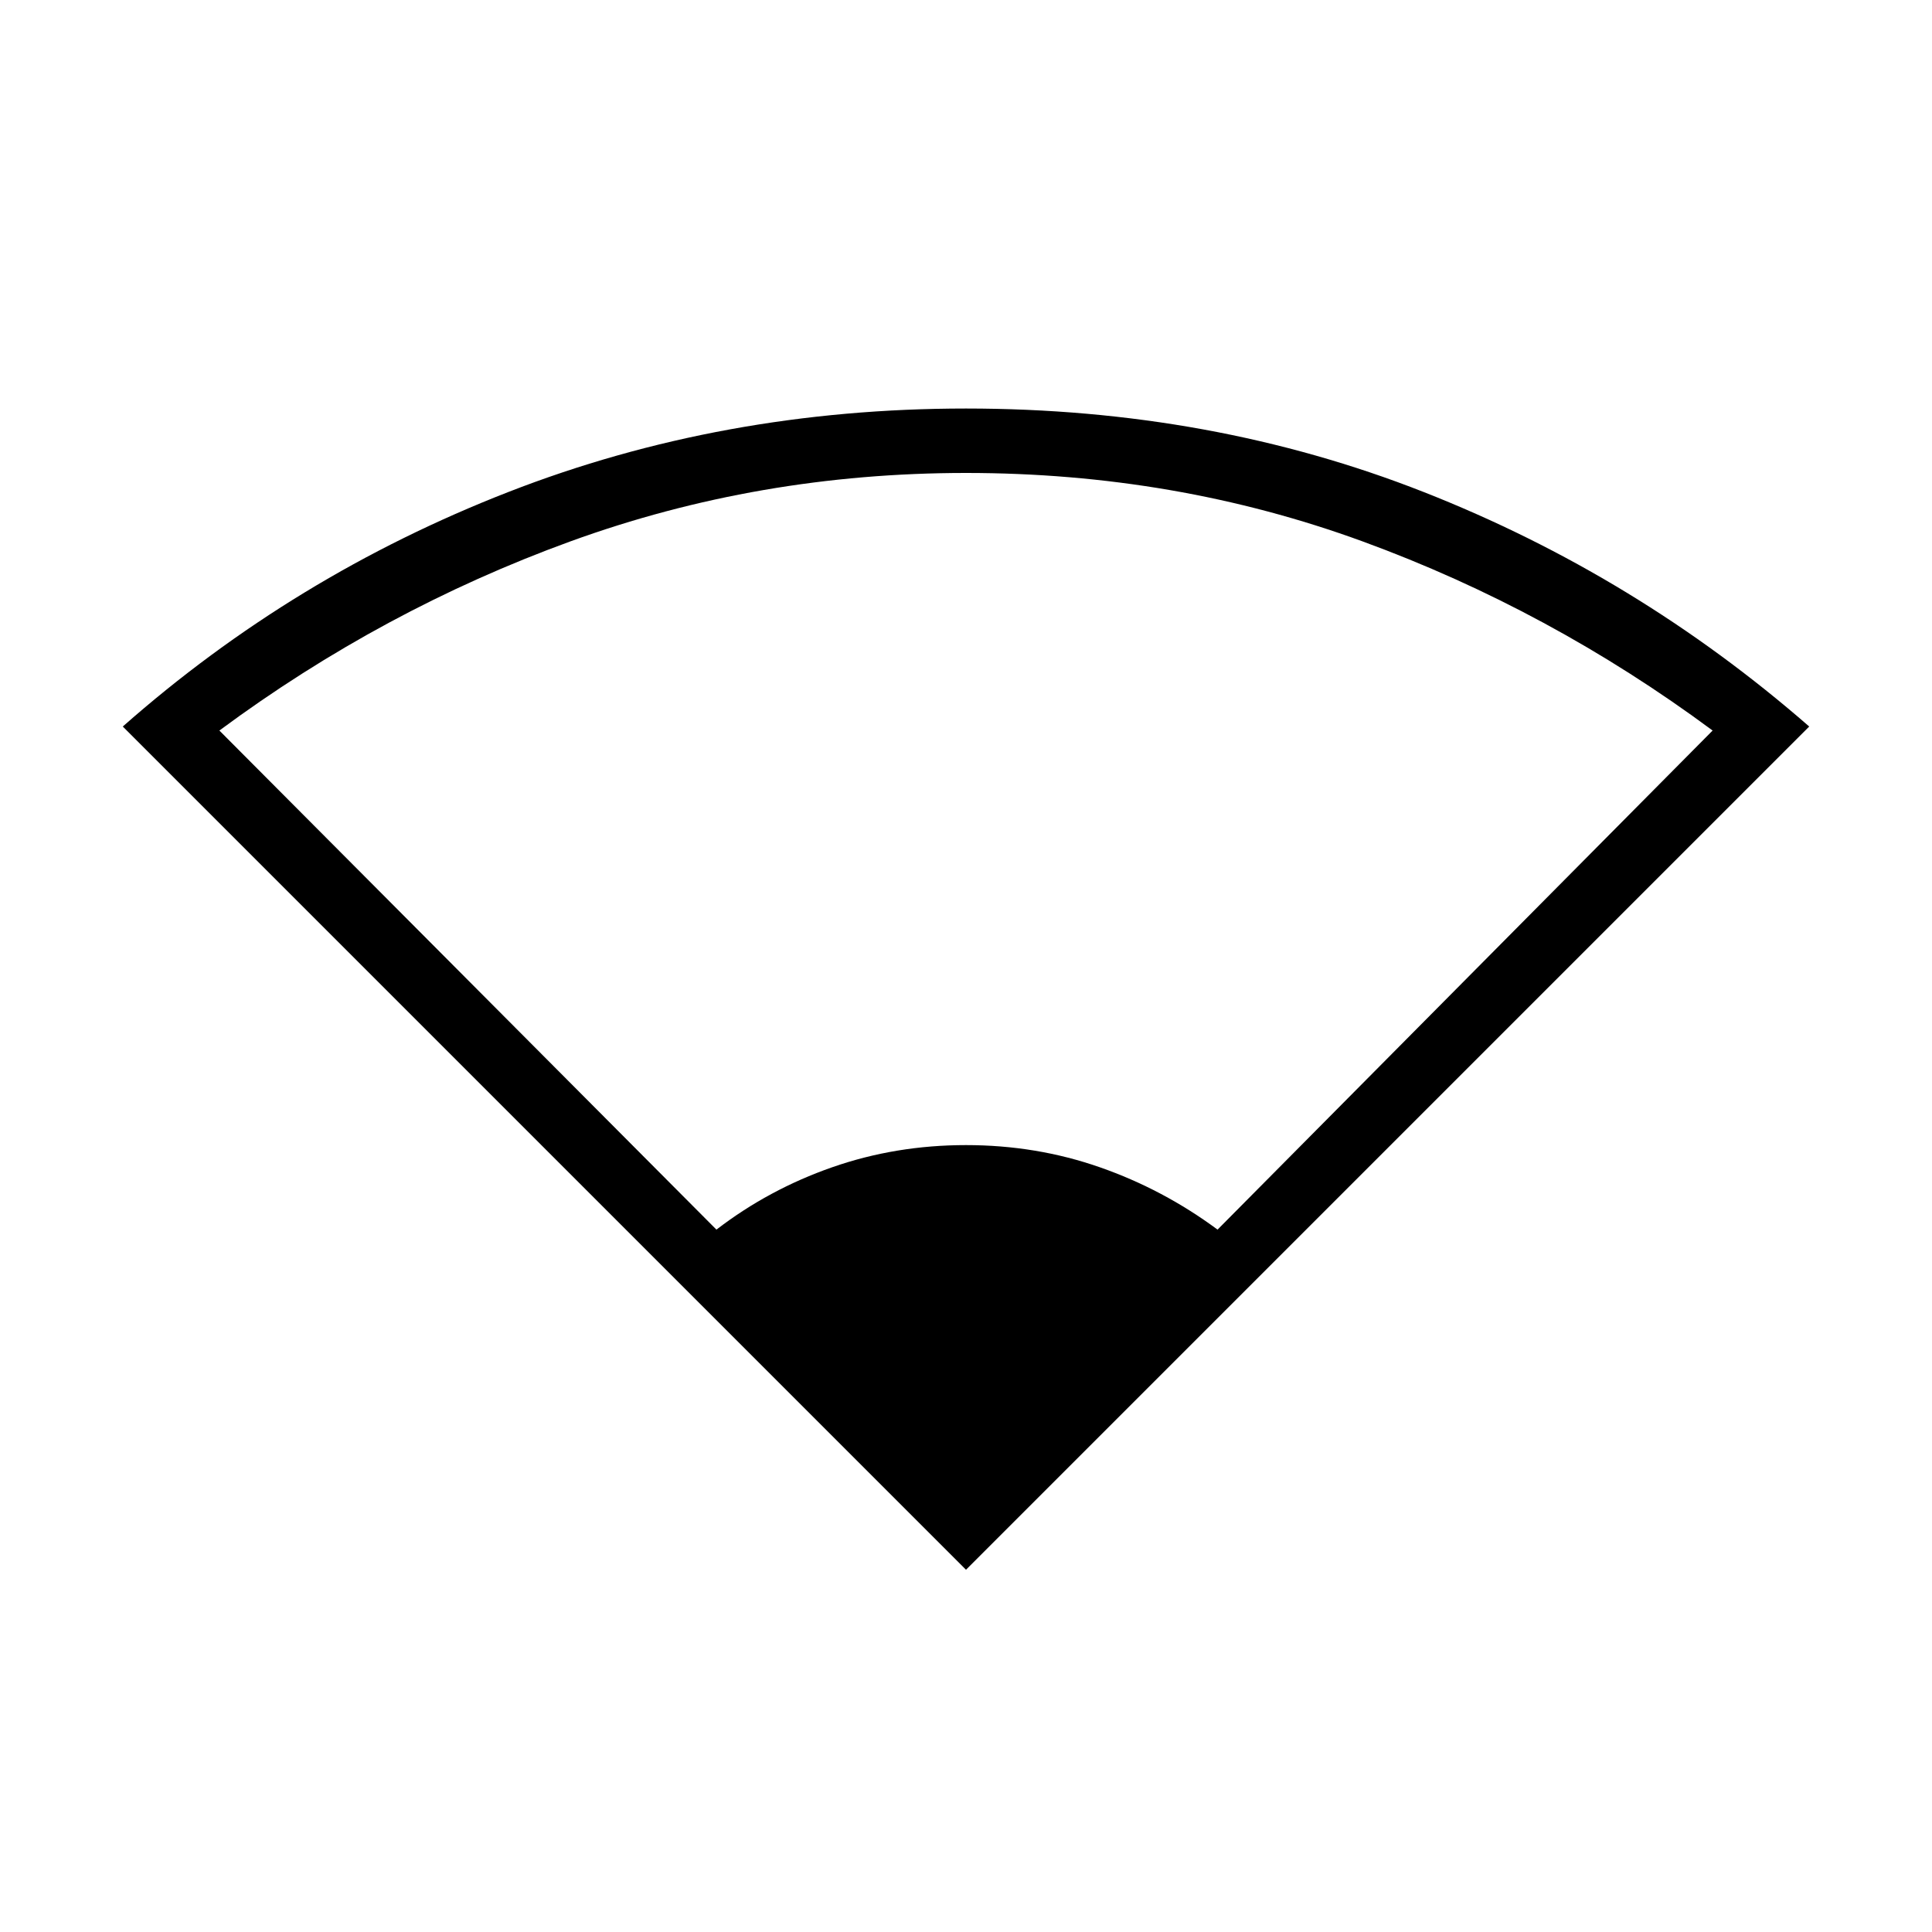 <svg xmlns="http://www.w3.org/2000/svg" height="40" width="40"><path d="M20 32.5 2.542 15.042q3.541-3.125 7.979-4.854 4.437-1.73 9.479-1.73 5.083 0 9.479 1.73 4.396 1.729 7.979 4.854Zm-5.167-7.042q1.084-.833 2.396-1.291 1.313-.459 2.771-.459t2.771.459q1.312.458 2.437 1.291l10.25-10.333q-3.375-2.5-7.25-3.917Q24.333 9.792 20 9.792q-4.292 0-8.188 1.416-3.895 1.417-7.27 3.917Z"/></svg>